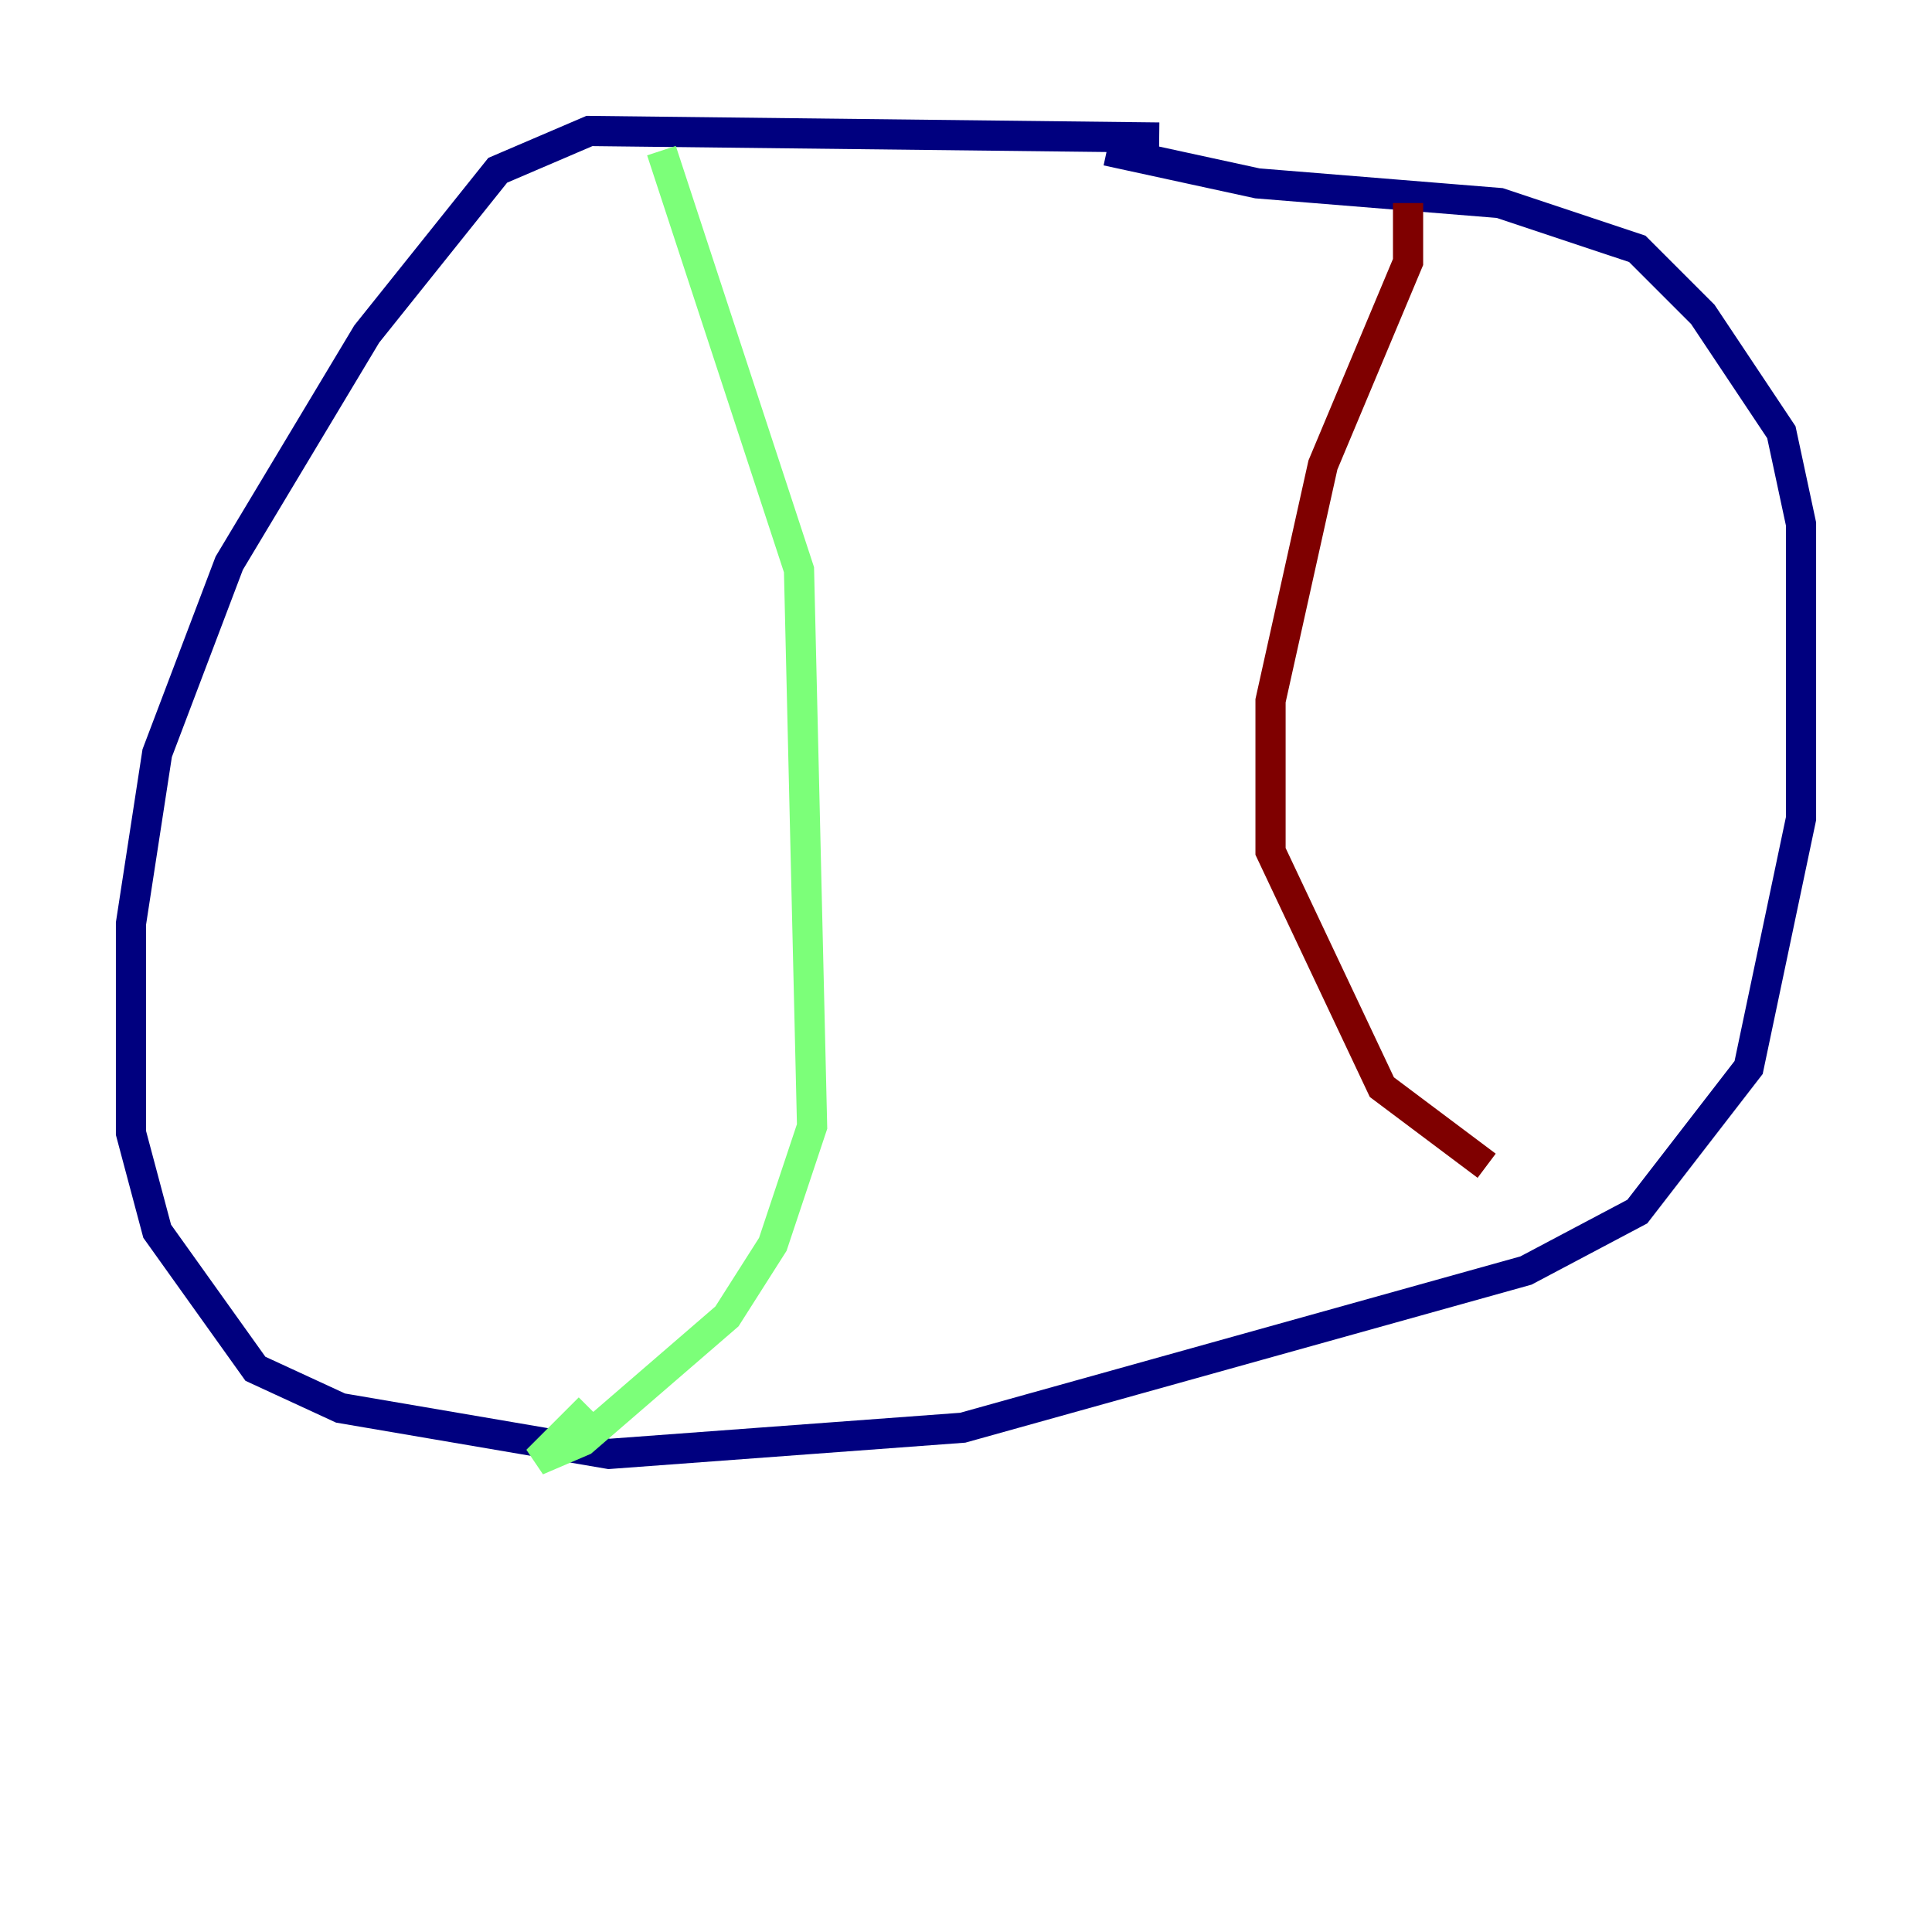 <?xml version="1.0" encoding="utf-8" ?>
<svg baseProfile="tiny" height="128" version="1.2" viewBox="0,0,128,128" width="128" xmlns="http://www.w3.org/2000/svg" xmlns:ev="http://www.w3.org/2001/xml-events" xmlns:xlink="http://www.w3.org/1999/xlink"><defs /><polyline fill="none" points="76.8,9.112 39.051,8.678 32.976,11.281 24.298,22.129 15.186,37.315 10.414,49.898 8.678,61.18 8.678,75.064 10.414,81.573 16.922,90.685 22.563,93.288 40.352,96.325 63.783,94.59 101.098,84.176 108.475,80.271 115.851,70.725 119.322,54.237 119.322,34.712 118.02,28.637 112.814,20.827 108.475,16.488 99.363,13.451 83.308,12.149 73.329,9.98" stroke="#00007f" stroke-width="2" /><polyline fill="none" points="43.824,9.98 52.936,37.749 53.803,74.63 51.2,82.441 48.163,87.214 38.617,95.458 35.58,96.759 39.051,93.288" stroke="#7cff79" stroke-width="2" /><polyline fill="none" points="93.288,13.451 93.288,17.356 87.647,30.807 84.176,46.427 84.176,56.407 91.552,72.027 98.495,77.234" stroke="#7f0000" stroke-width="2" /></svg>
